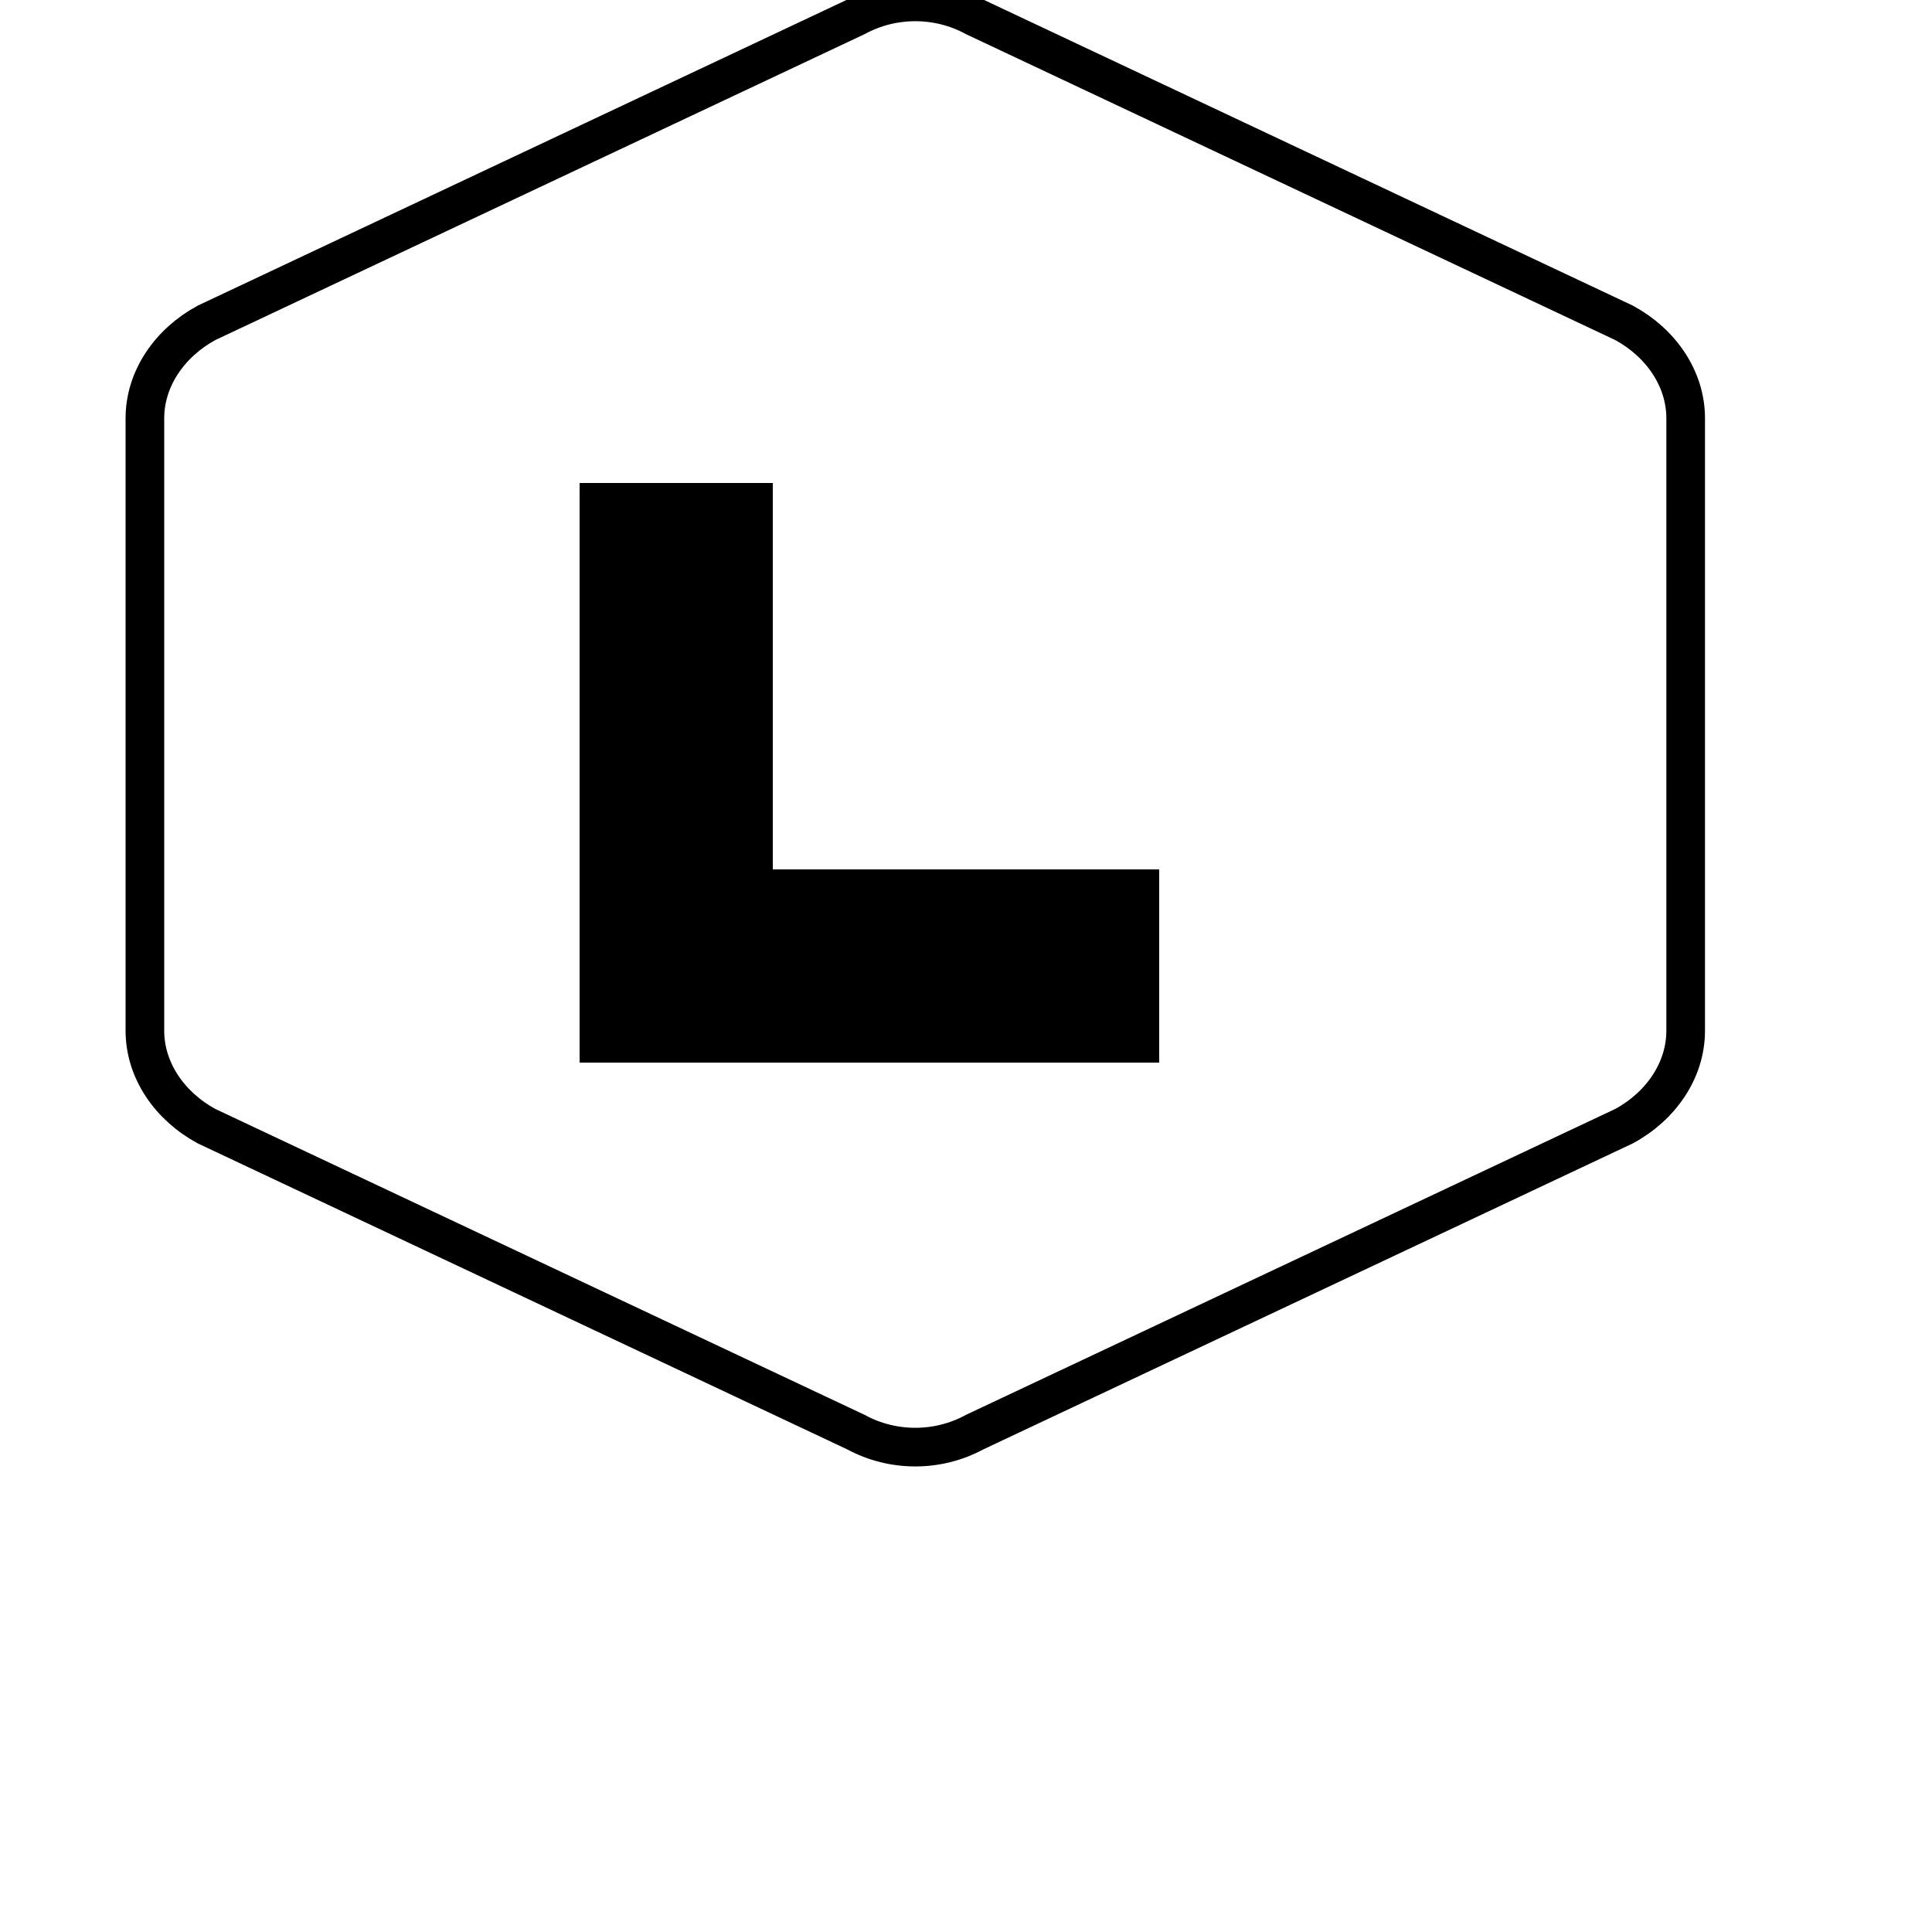 <svg width="100" height="100" viewBox="0 0 100 100" fill="none" xmlns="http://www.w3.org/2000/svg">
  <!-- Hexagonal Lagoon L shape -->
  <path d="M7.5 21.65C7.5 19.59 8.79 17.74 10.69 16.71L44.31 0.87C46.21 -0.16 48.54 -0.16 50.44 0.87L84.06 16.71C85.96 17.74 87.25 19.59 87.25 21.65V53.35C87.25 55.41 85.96 57.26 84.06 58.29L50.44 74.13C48.54 75.16 46.21 75.16 44.31 74.13L10.69 58.29C8.79 57.26 7.5 55.41 7.5 53.35V21.65Z" stroke="#000000" stroke-width="2" fill="none"/>
  
  <!-- L shape inside hexagon -->
  <path d="M30 25V55H60V45H40V25H30Z" fill="#000000"/>
</svg>
